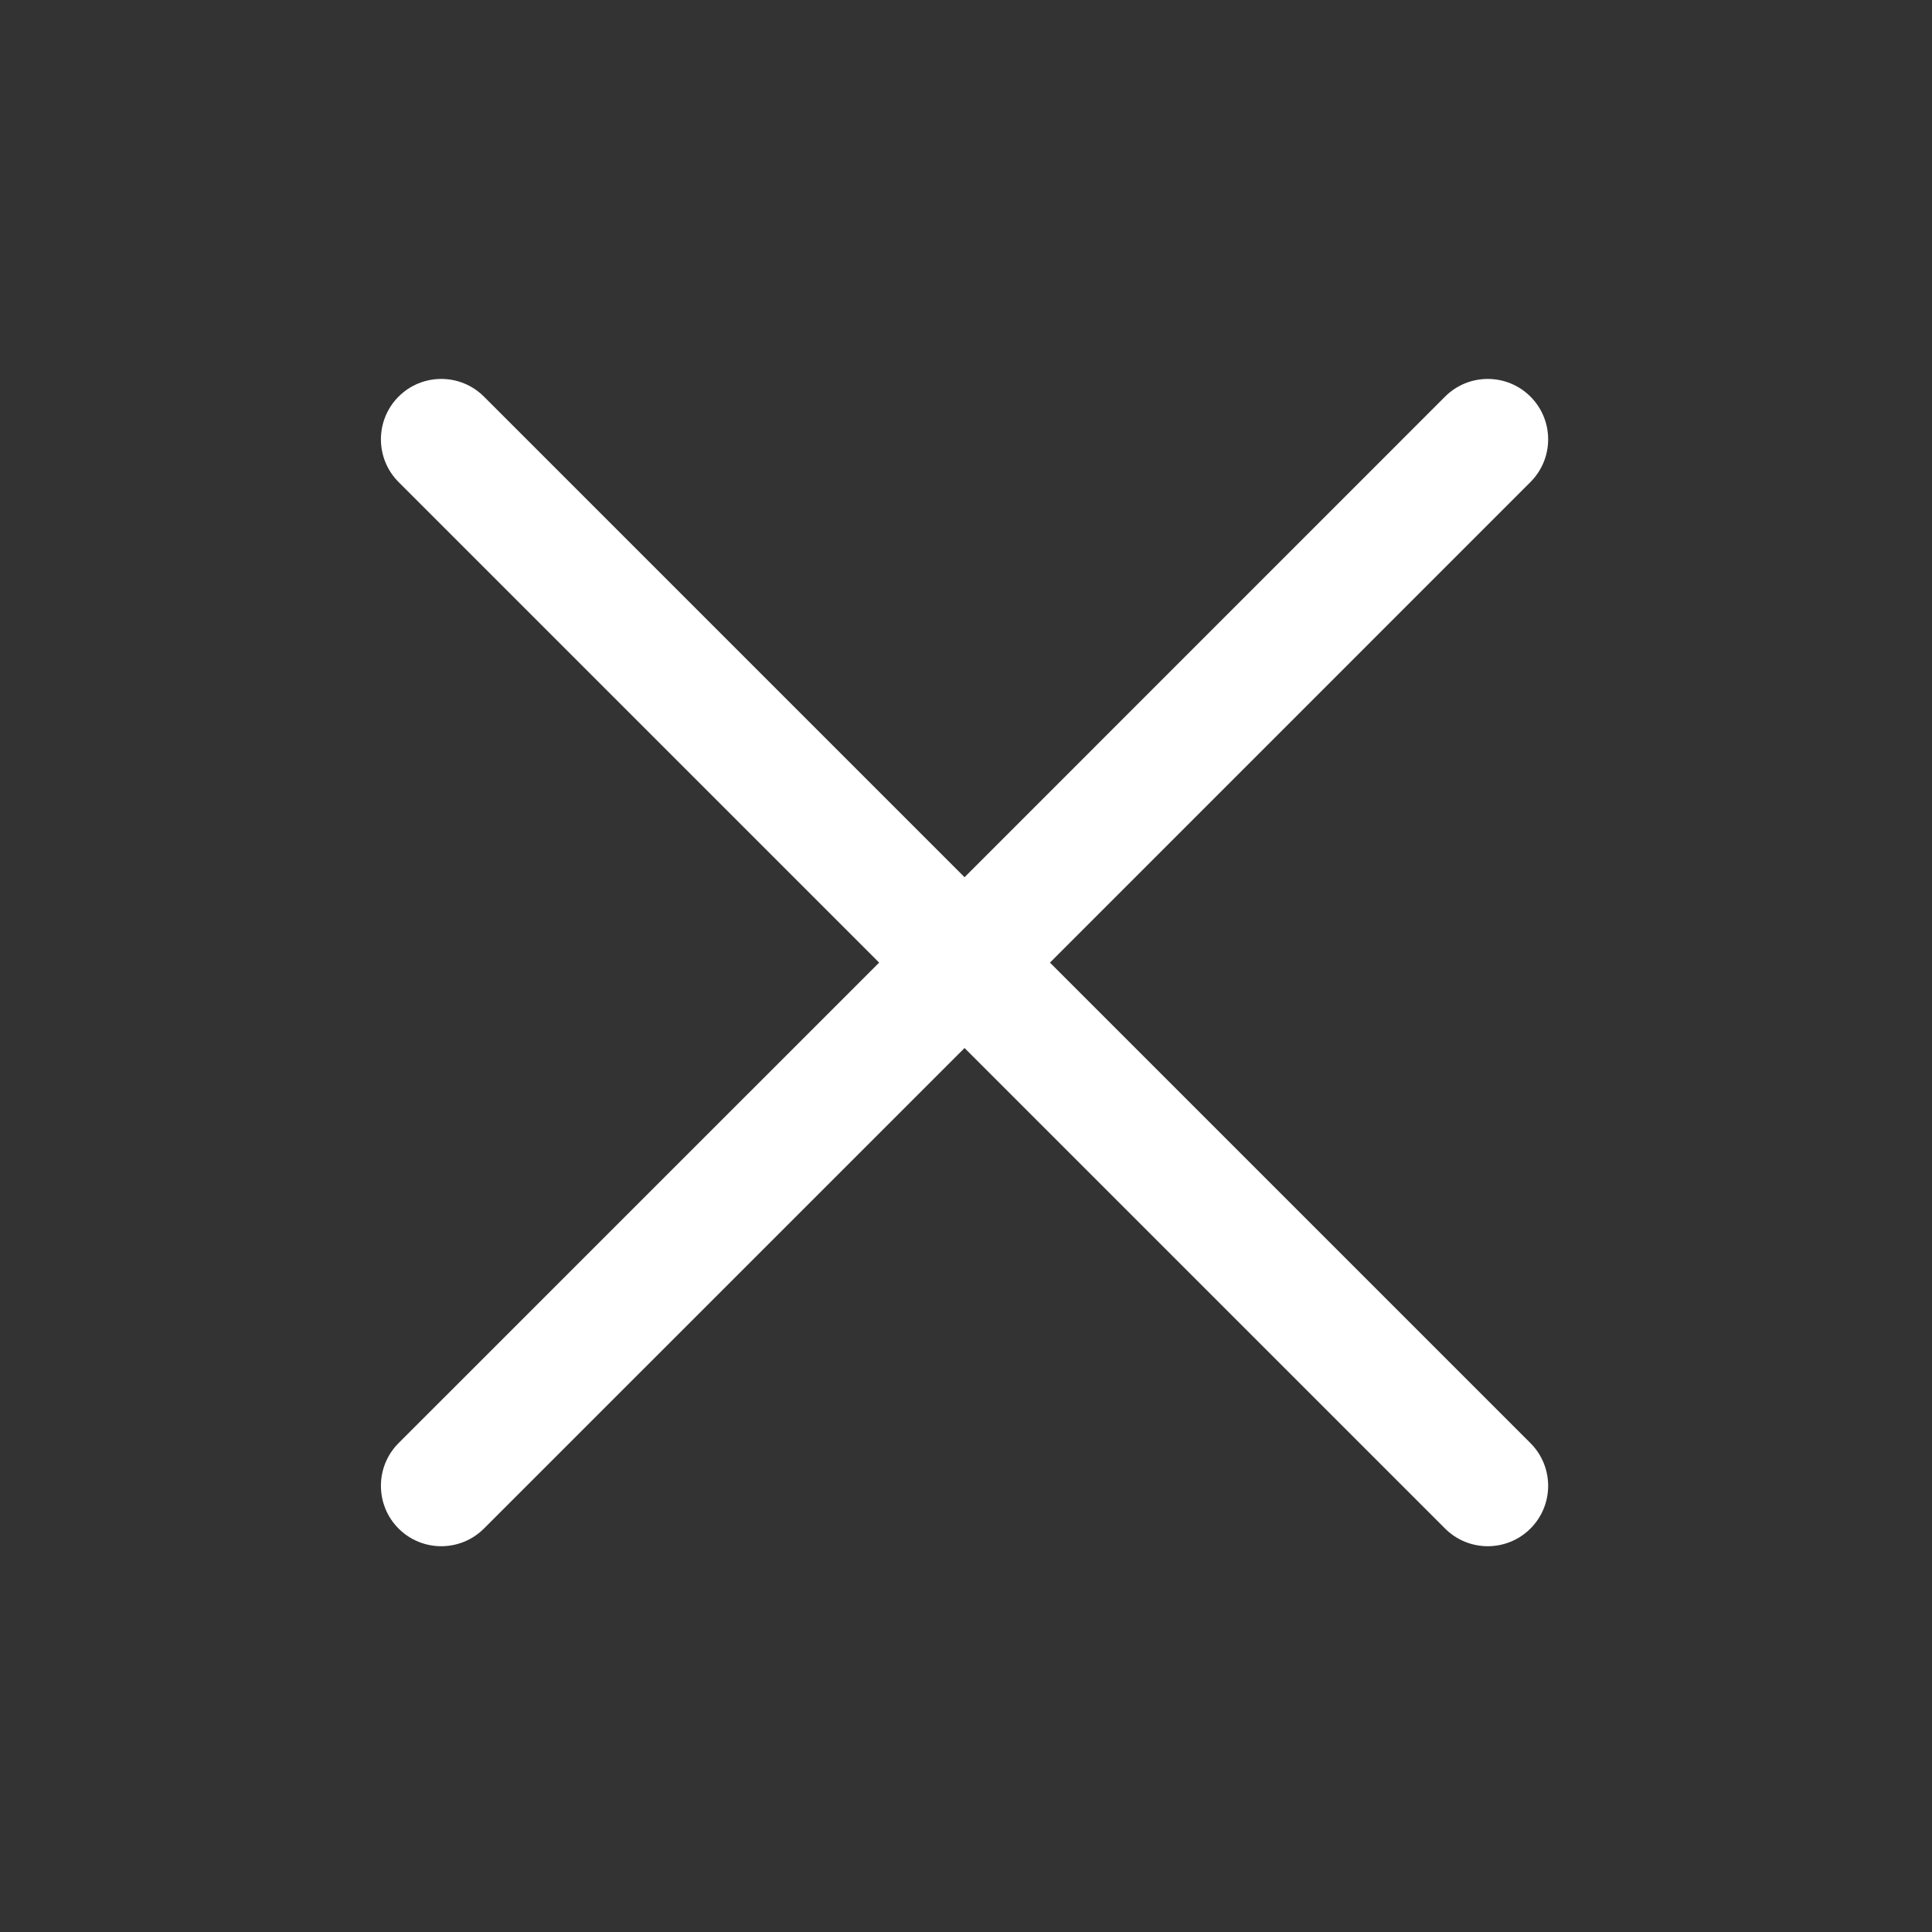 <svg width="24" height="24" viewBox="0 0 24 24" fill="none" xmlns="http://www.w3.org/2000/svg">
<rect x="0" y="0" width="24" height="24" fill="#333333" stroke="none"/>
<path fill-rule="evenodd" clip-rule="evenodd" d="M6.012 4.927L11.982 10.897L17.951 4.927C18.244 4.634 18.719 4.634 19.012 4.927C19.305 5.22 19.305 5.695 19.012 5.988L13.043 11.958L19.012 17.927C19.305 18.22 19.305 18.695 19.012 18.988C18.719 19.281 18.244 19.281 17.951 18.988L11.982 13.019L6.012 18.988C5.719 19.281 5.244 19.281 4.951 18.988C4.659 18.695 4.659 18.22 4.951 17.927L10.921 11.958L4.951 5.988C4.659 5.695 4.659 5.22 4.951 4.927C5.244 4.634 5.719 4.634 6.012 4.927Z" fill="white"/>
</svg>
